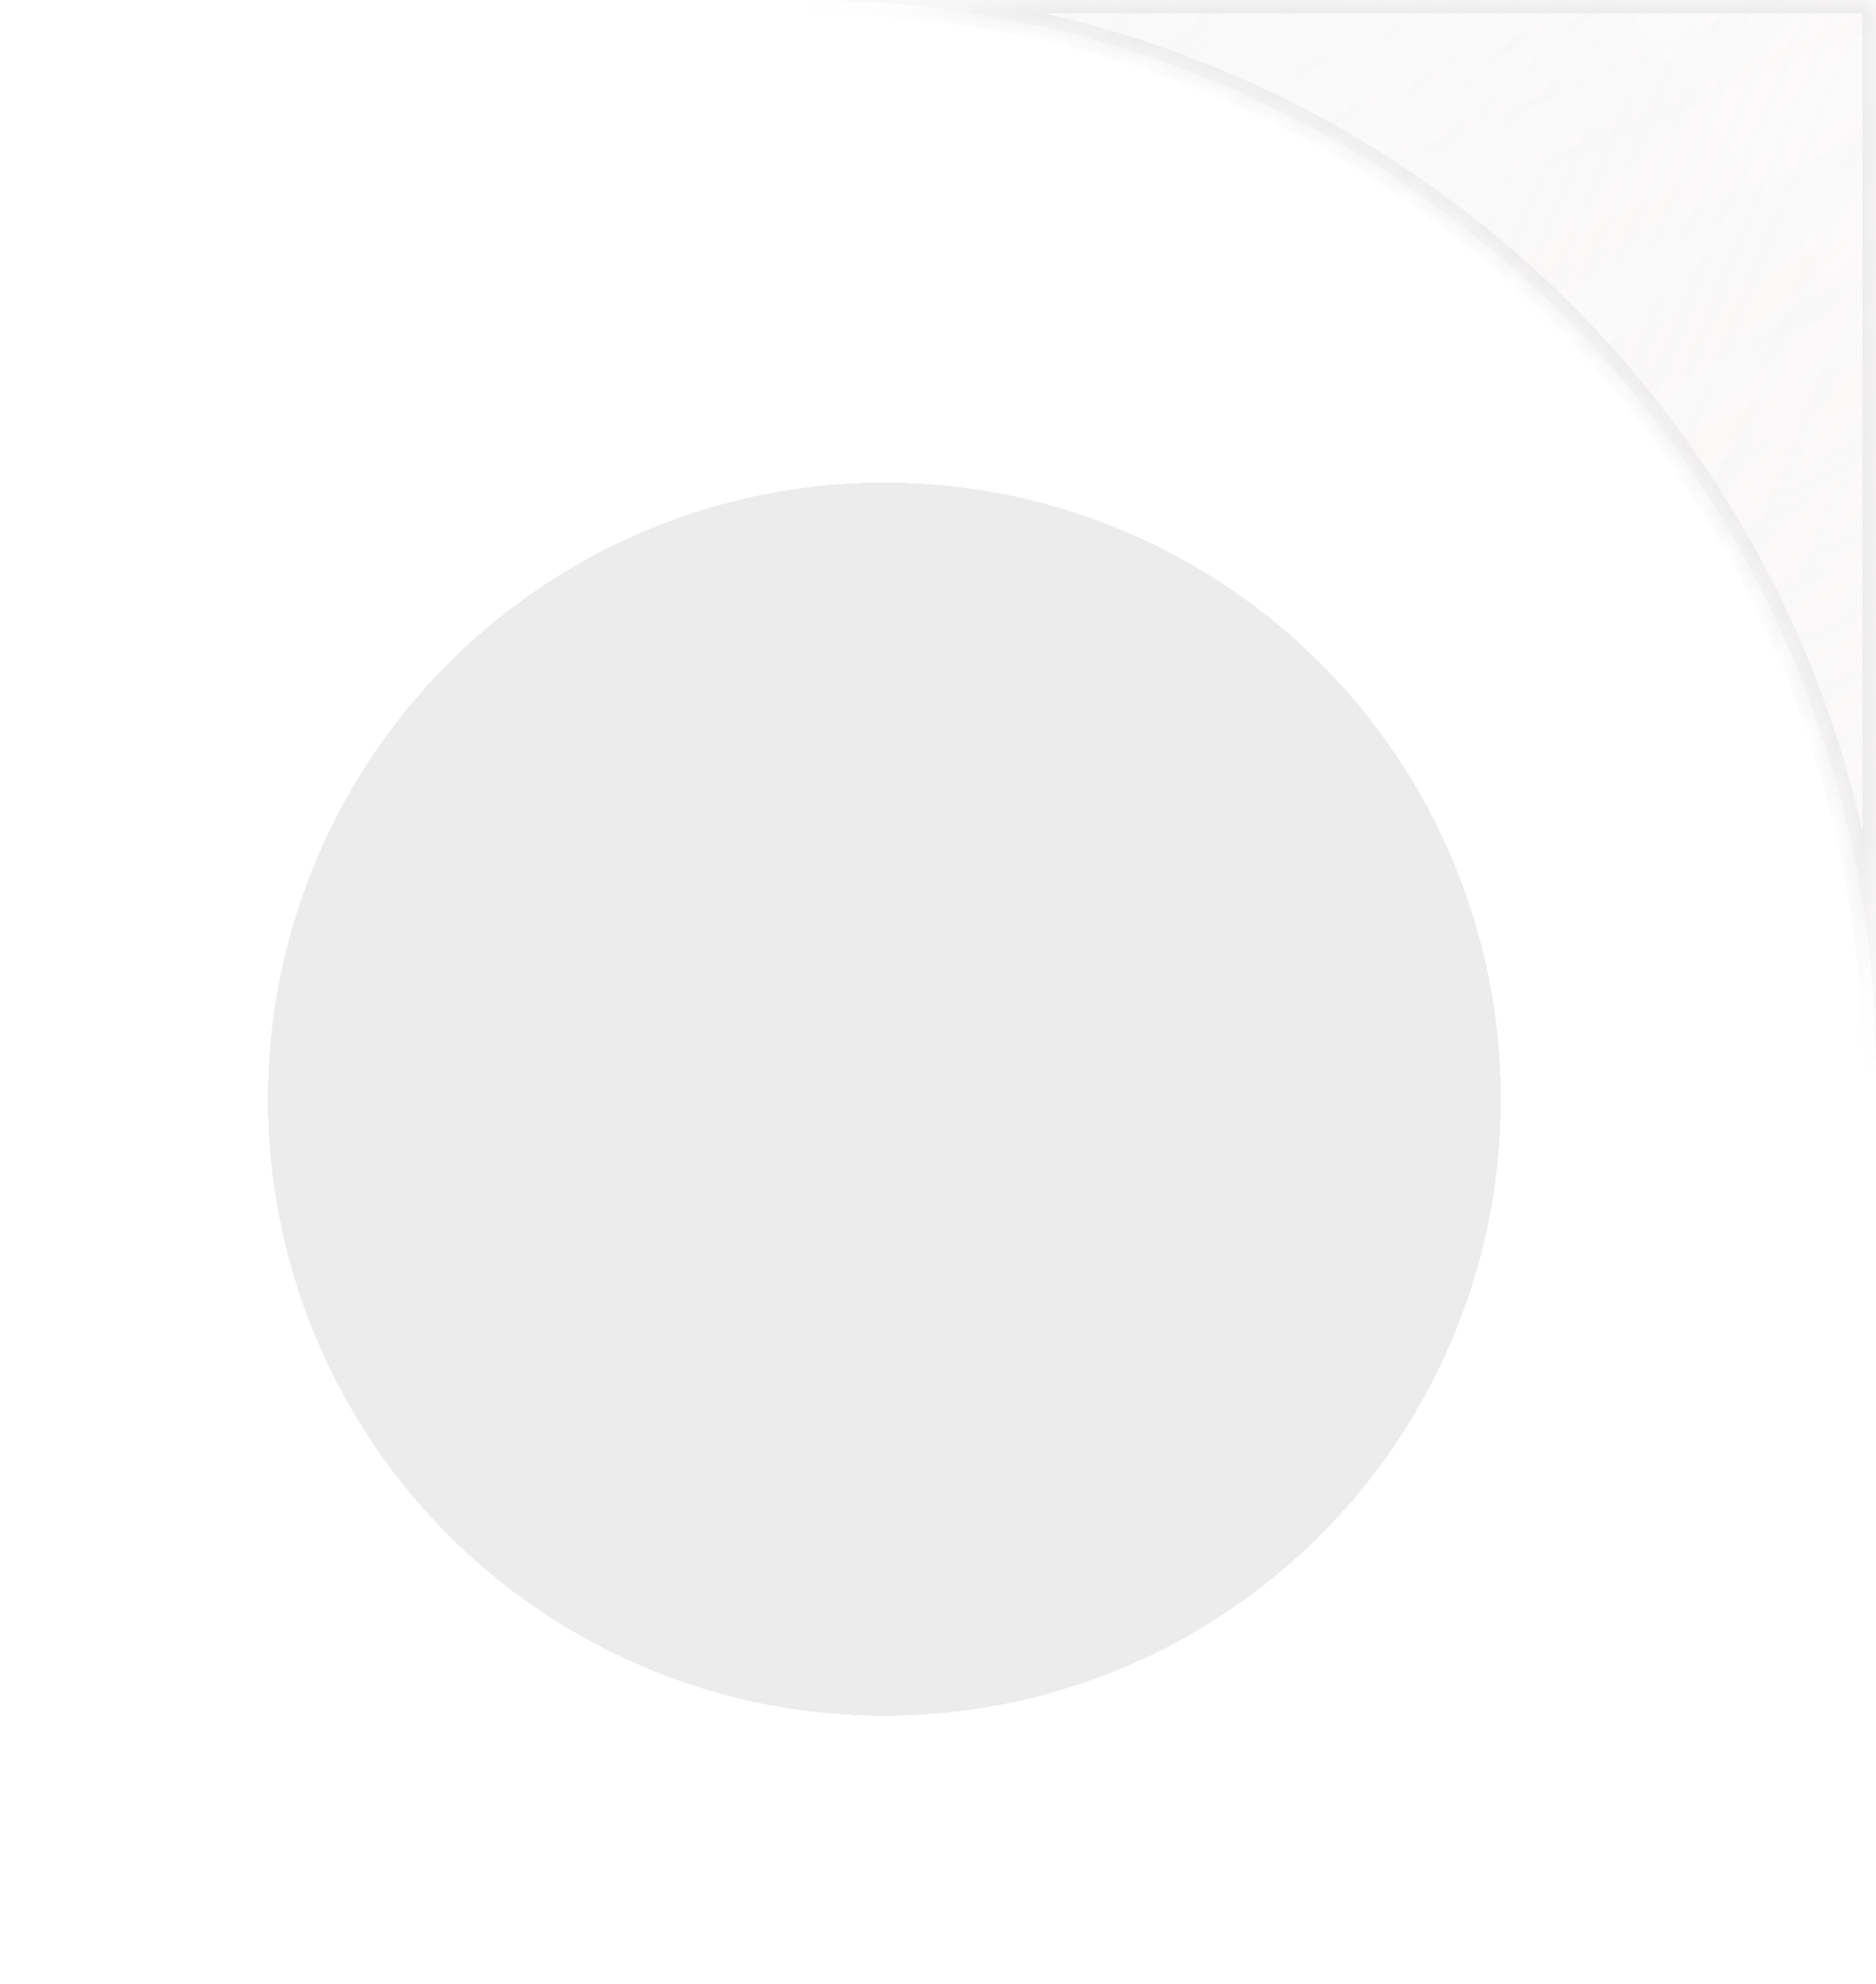 <svg width="70" height="74" viewBox="0 0 70 74" fill="none" xmlns="http://www.w3.org/2000/svg">
<mask id="path-1-inside-1_68_4" fill="white">
<path d="M70 40C70 17.909 52.091 0 30 0H70V40Z"/>
</mask>
<path d="M70 40C70 17.909 52.091 0 30 0H70V40Z" fill="#D9D9D9" fill-opacity="0.21"/>
<path d="M70 40C70 17.909 52.091 0 30 0H70V40Z" fill="url(#paint0_linear_68_4)" fill-opacity="0.2"/>
<path d="M70 40C70 17.909 52.091 0 30 0H70V40Z" fill="url(#paint1_linear_68_4)" fill-opacity="0.2"/>
<path d="M70 40C70 17.909 52.091 0 30 0H70V40Z" fill="url(#paint2_linear_68_4)" fill-opacity="0.2"/>
<path d="M70 40C70 17.909 52.091 0 30 0H70V40Z" fill="url(#paint3_linear_68_4)" fill-opacity="0.2"/>
<path d="M70 0H70.5V-0.5H70V0ZM70 40L70.5 40C70.5 17.633 52.367 -0.5 30 -0.5V0V0.5C51.815 0.5 69.5 18.185 69.5 40L70 40ZM30 0V0.5H70V0V-0.5H30V0ZM70 0H69.5V40H70H70.5V0H70Z" fill="#D9D9D9" fill-opacity="0.4" mask="url(#path-1-inside-1_68_4)"/>
<g filter="url(#filter0_dd_68_4)">
<circle cx="33" cy="37" r="23" fill="#D9D9D9" fill-opacity="0.51" shape-rendering="crispEdges"/>
</g>
<defs>
<filter id="filter0_dd_68_4" x="0" y="8" width="66" height="66" filterUnits="userSpaceOnUse" color-interpolation-filters="sRGB">
<feFlood flood-opacity="0" result="BackgroundImageFix"/>
<feColorMatrix in="SourceAlpha" type="matrix" values="0 0 0 0 0 0 0 0 0 0 0 0 0 0 0 0 0 0 127 0" result="hardAlpha"/>
<feOffset/>
<feGaussianBlur stdDeviation="1"/>
<feColorMatrix type="matrix" values="0 0 0 0 0.948 0 0 0 0 0.937 0 0 0 0 0.937 0 0 0 0.46 0"/>
<feBlend mode="normal" in2="BackgroundImageFix" result="effect1_dropShadow_68_4"/>
<feColorMatrix in="SourceAlpha" type="matrix" values="0 0 0 0 0 0 0 0 0 0 0 0 0 0 0 0 0 0 127 0" result="hardAlpha"/>
<feOffset dy="4"/>
<feGaussianBlur stdDeviation="5"/>
<feComposite in2="hardAlpha" operator="out"/>
<feColorMatrix type="matrix" values="0 0 0 0 0 0 0 0 0 0 0 0 0 0 0 0 0 0 0.25 0"/>
<feBlend mode="normal" in2="effect1_dropShadow_68_4" result="effect2_dropShadow_68_4"/>
<feBlend mode="normal" in="SourceGraphic" in2="effect2_dropShadow_68_4" result="shape"/>
</filter>
<linearGradient id="paint0_linear_68_4" x1="70" y1="2.051" x2="50.513" y2="16.923" gradientUnits="userSpaceOnUse">
<stop stop-color="white"/>
<stop offset="0.304" stop-color="white" stop-opacity="0.92"/>
<stop offset="0.561" stop-color="white" stop-opacity="0.81"/>
<stop offset="1" stop-color="white" stop-opacity="0.68"/>
</linearGradient>
<linearGradient id="paint1_linear_68_4" x1="72.051" y1="32.821" x2="37.692" y2="-6.154" gradientUnits="userSpaceOnUse">
<stop stop-color="#FCF8F8"/>
<stop offset="0.213" stop-color="#FDF9F9" stop-opacity="0.88"/>
<stop offset="0.405" stop-color="#FDFAFA" stop-opacity="0.8"/>
<stop offset="0.595" stop-color="#FDFCFC" stop-opacity="0.77"/>
<stop offset="0.781" stop-color="#FEFDFD" stop-opacity="0.594"/>
<stop offset="1" stop-color="#FEFEFE" stop-opacity="0.48"/>
</linearGradient>
<linearGradient id="paint2_linear_68_4" x1="40.769" y1="3.96777e-07" x2="57.692" y2="40" gradientUnits="userSpaceOnUse">
<stop stop-color="white" stop-opacity="0.94"/>
<stop offset="0.294" stop-color="#FEFDFD" stop-opacity="0.83"/>
<stop offset="0.575" stop-color="#FEFBFB" stop-opacity="0.78"/>
<stop offset="0.686" stop-color="#FEFBFB" stop-opacity="0.63"/>
<stop offset="1" stop-color="#FDF9F9" stop-opacity="0.36"/>
</linearGradient>
<linearGradient id="paint3_linear_68_4" x1="73.5" y1="20" x2="35.641" y2="4.615" gradientUnits="userSpaceOnUse">
<stop stop-color="#FFFBFB" stop-opacity="0.98"/>
<stop offset="0.266" stop-color="#FDF8F8" stop-opacity="0.88"/>
<stop offset="0.495" stop-color="#FCF7F7" stop-opacity="0.69"/>
<stop offset="1" stop-color="#F8F3F3" stop-opacity="0.26"/>
</linearGradient>
</defs>
</svg>

